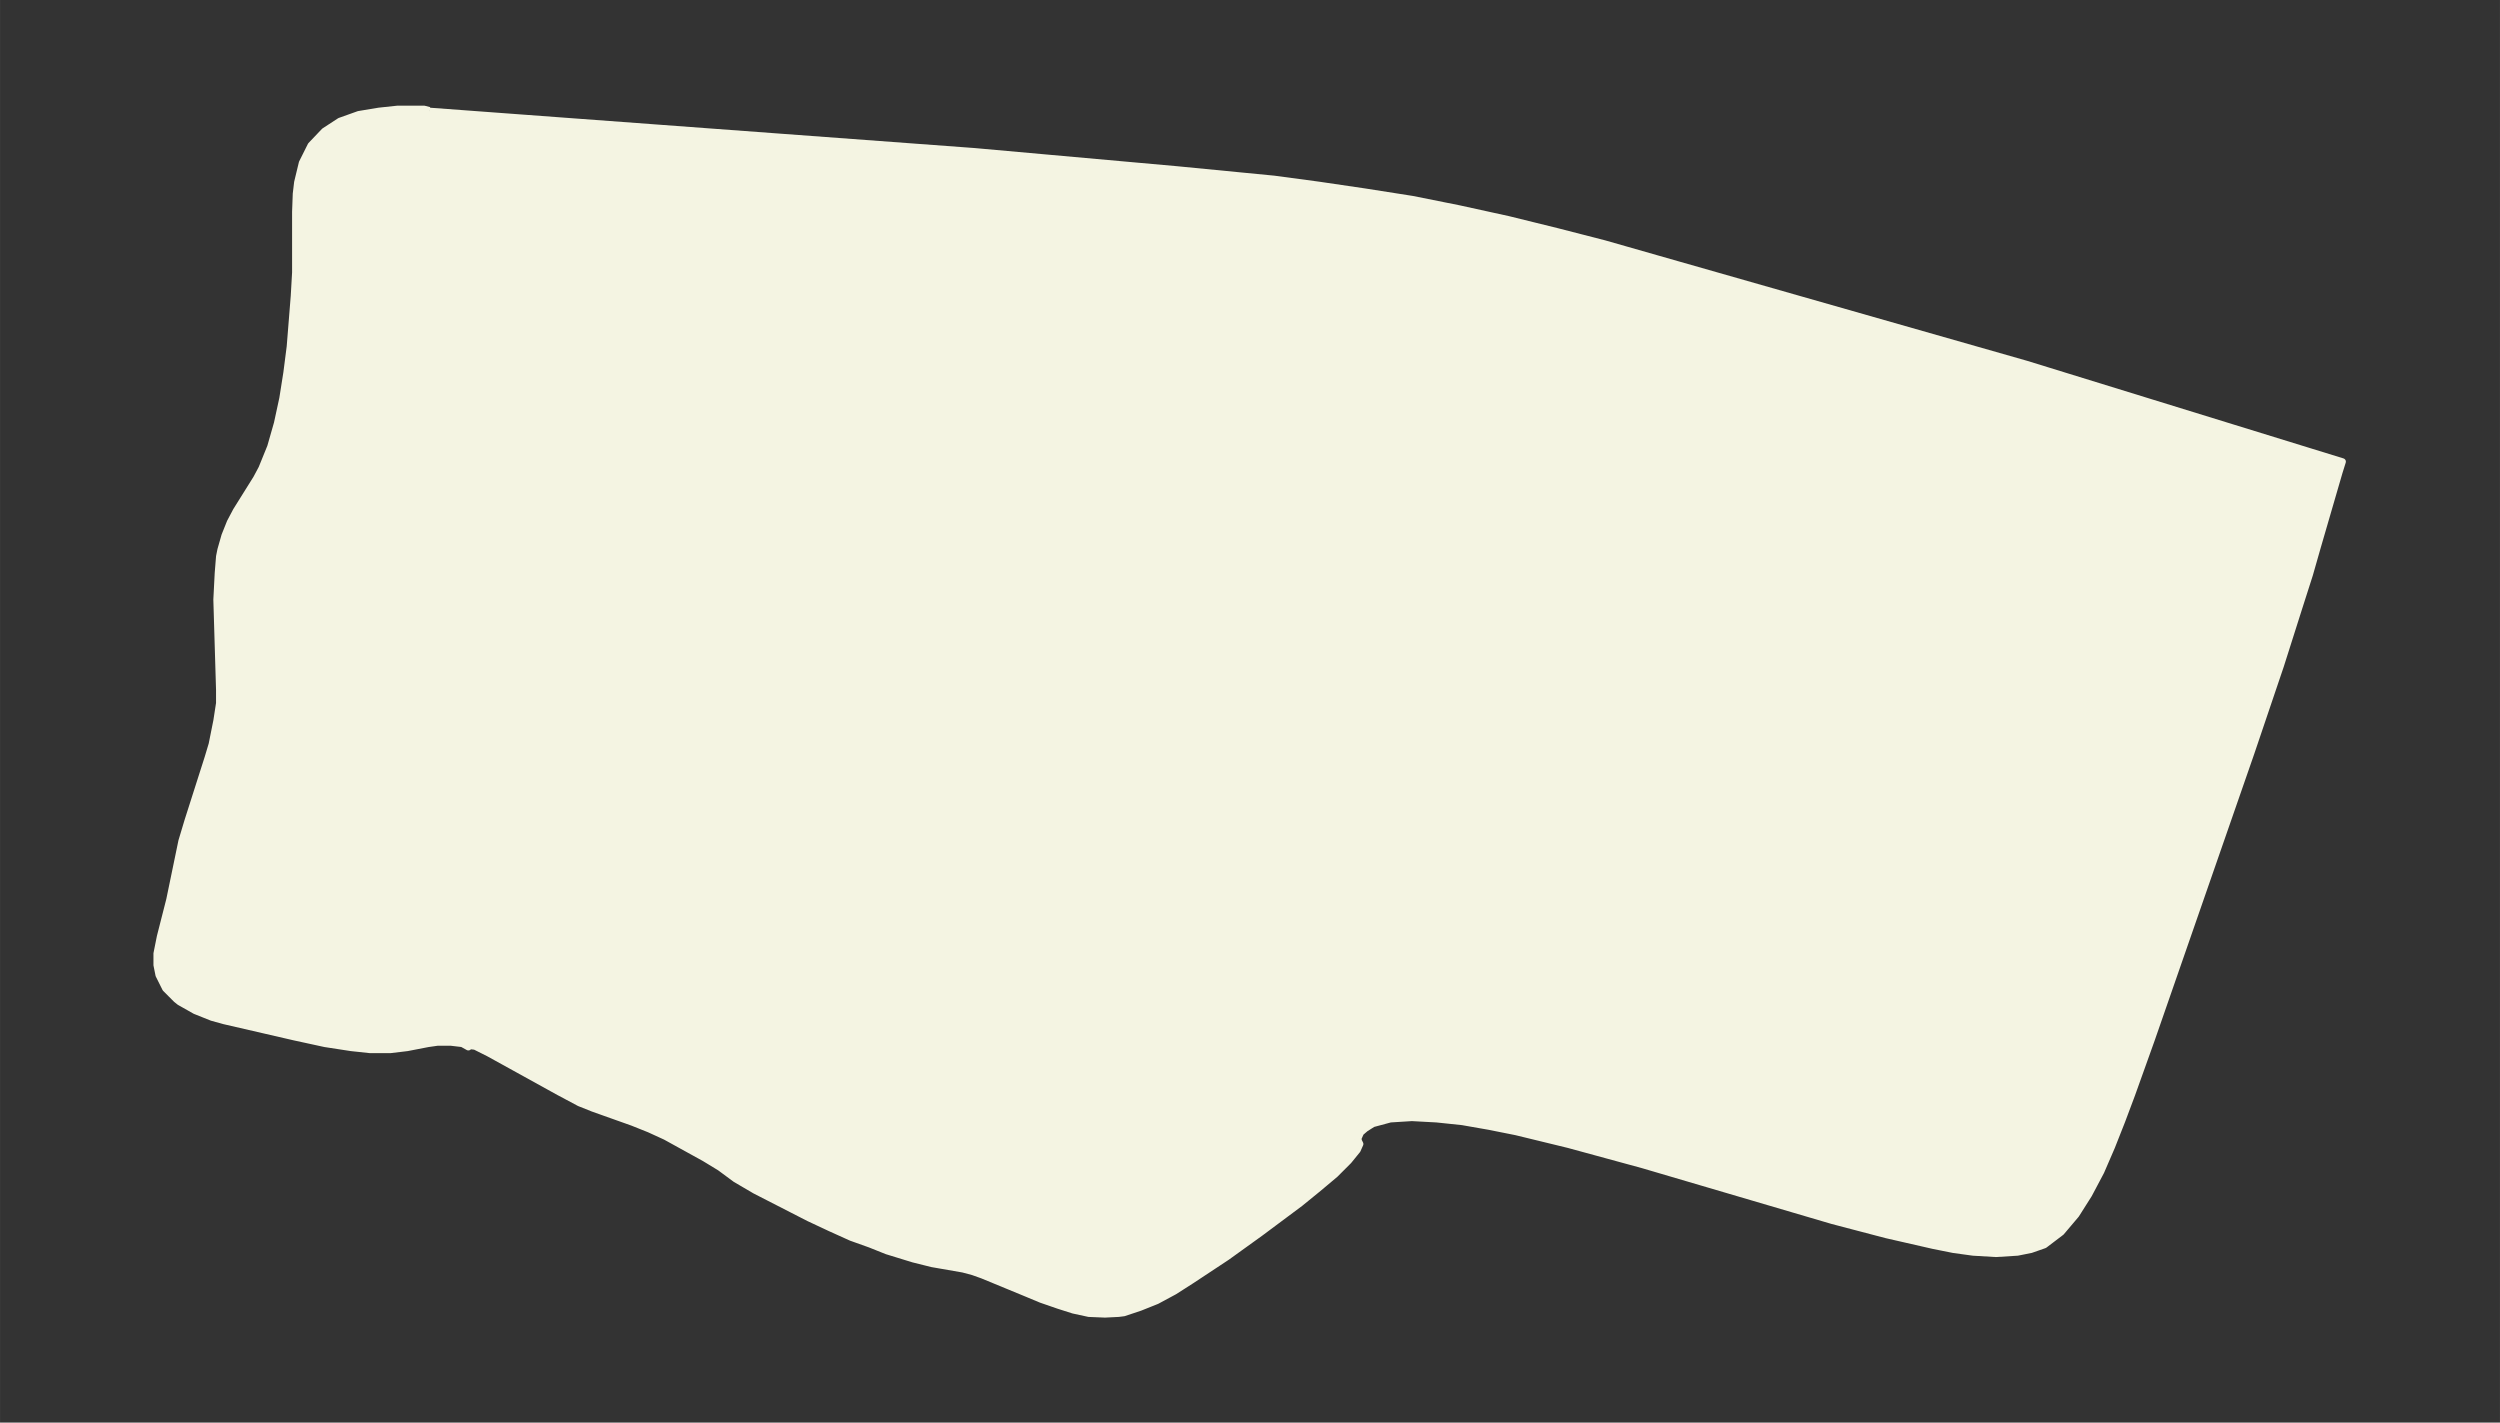 <svg xmlns="http://www.w3.org/2000/svg" xmlns:xlink="http://www.w3.org/1999/xlink" width="495.4" height="281.9" viewBox="0 0 371.5 211.4"><rect x="0" y="0" width="371.5" height="211.4" fill="#333333" stroke="none"/><defs><style>*{stroke-linejoin:round;stroke-linecap:butt}</style></defs><g id="figure_1"><path id="patch_1" fill="none" d="M0 211.5h371.5V0H0z"/><g id="axes_1"><g id="PatchCollection_1"><defs><path id="m5344e1e4c2" stroke="#f4f4e2" d="m63.8-195 81 6 30.1 2.7 7.2.7 7.2.7 6.7.9 6.8 1 7 1.1 7 1.4 7.3 1.6 7.3 1.8 7 1.8 7.7 2.2 55 15.7 47 14.5-.5 1.6-3.2 11-1.2 4.2-1.6 5-2.7 8.5-4.4 13L319.7-57l-2.9 8.1-1.5 4-1.5 3.8-1.6 3.7-1.8 3.4-1.9 3-2.2 2.6-2.5 1.9-2 .7-2 .4-3.2.2-3.4-.2-2.9-.4-3-.6-7-1.6-8-2.1-28.2-8.3-11-3-7.8-1.9-4-.8-4-.7-3.8-.4-3.7-.2-3.2.2-2.6.7-1.1.7-.7.6-.4.9.1.4.2.4-.4.9-1.3 1.6-2 2-2.5 2.1-2.7 2.2-5.9 4.4-5 3.6-5.3 3.5-2.5 1.6-2.6 1.4-2.5 1-2.4.8-.8.1-2 .1-2.4-.1-2.3-.5-2.2-.7-2.6-.9-2.4-1L146-22l-1.4-.5-1.5-.4-4.6-.8-2.8-.7-3.9-1.2-2.5-1-2.8-1-3.1-1.4-3.2-1.5-8-4.1-2.9-1.7L107-38l-2.3-1.4-5.8-3.2-2.4-1.1-2.5-1-5.9-2.1-2-.8-3-1.6L72.6-55l-2-1-.8-.1-.2.2-.9-.5-1.7-.2h-2l-1.4.2-3.1.6-2.5.3h-3l-2.8-.3-3.9-.6-4.6-1-10.4-2.4-1.8-.5-2.5-1-2.3-1.3-.5-.4-1.6-1.6-1-2-.3-1.5v-1.7l.5-2.5 1.4-5.5 1.8-8.7.9-3 3-9.4.6-2 .7-3.5.4-2.6v-2l-.4-13.4.2-3.9.2-2.5.2-1 .6-2.1.8-2 .9-1.7 3-4.8.8-1.5 1.3-3.2 1-3.5.8-3.7.6-3.8.5-3.9.6-7.5.2-3.5v-9l.1-2.7.2-1.7.7-2.9 1.3-2.6 2-2.1 2.3-1.5 2.8-1 3-.5 2.8-.3H63l.8.2"/></defs><g clip-path="url(#p0bcdce2d03)"><use xlink:href="#m5344e1e4c2" y="211.5" fill="#f4f4e2" stroke="#f4f4e2"/></g></g></g></g><defs><clipPath id="p0bcdce2d03"><path d="M7.2 7.2h357.1v197.1H7.2z"/></clipPath></defs></svg>